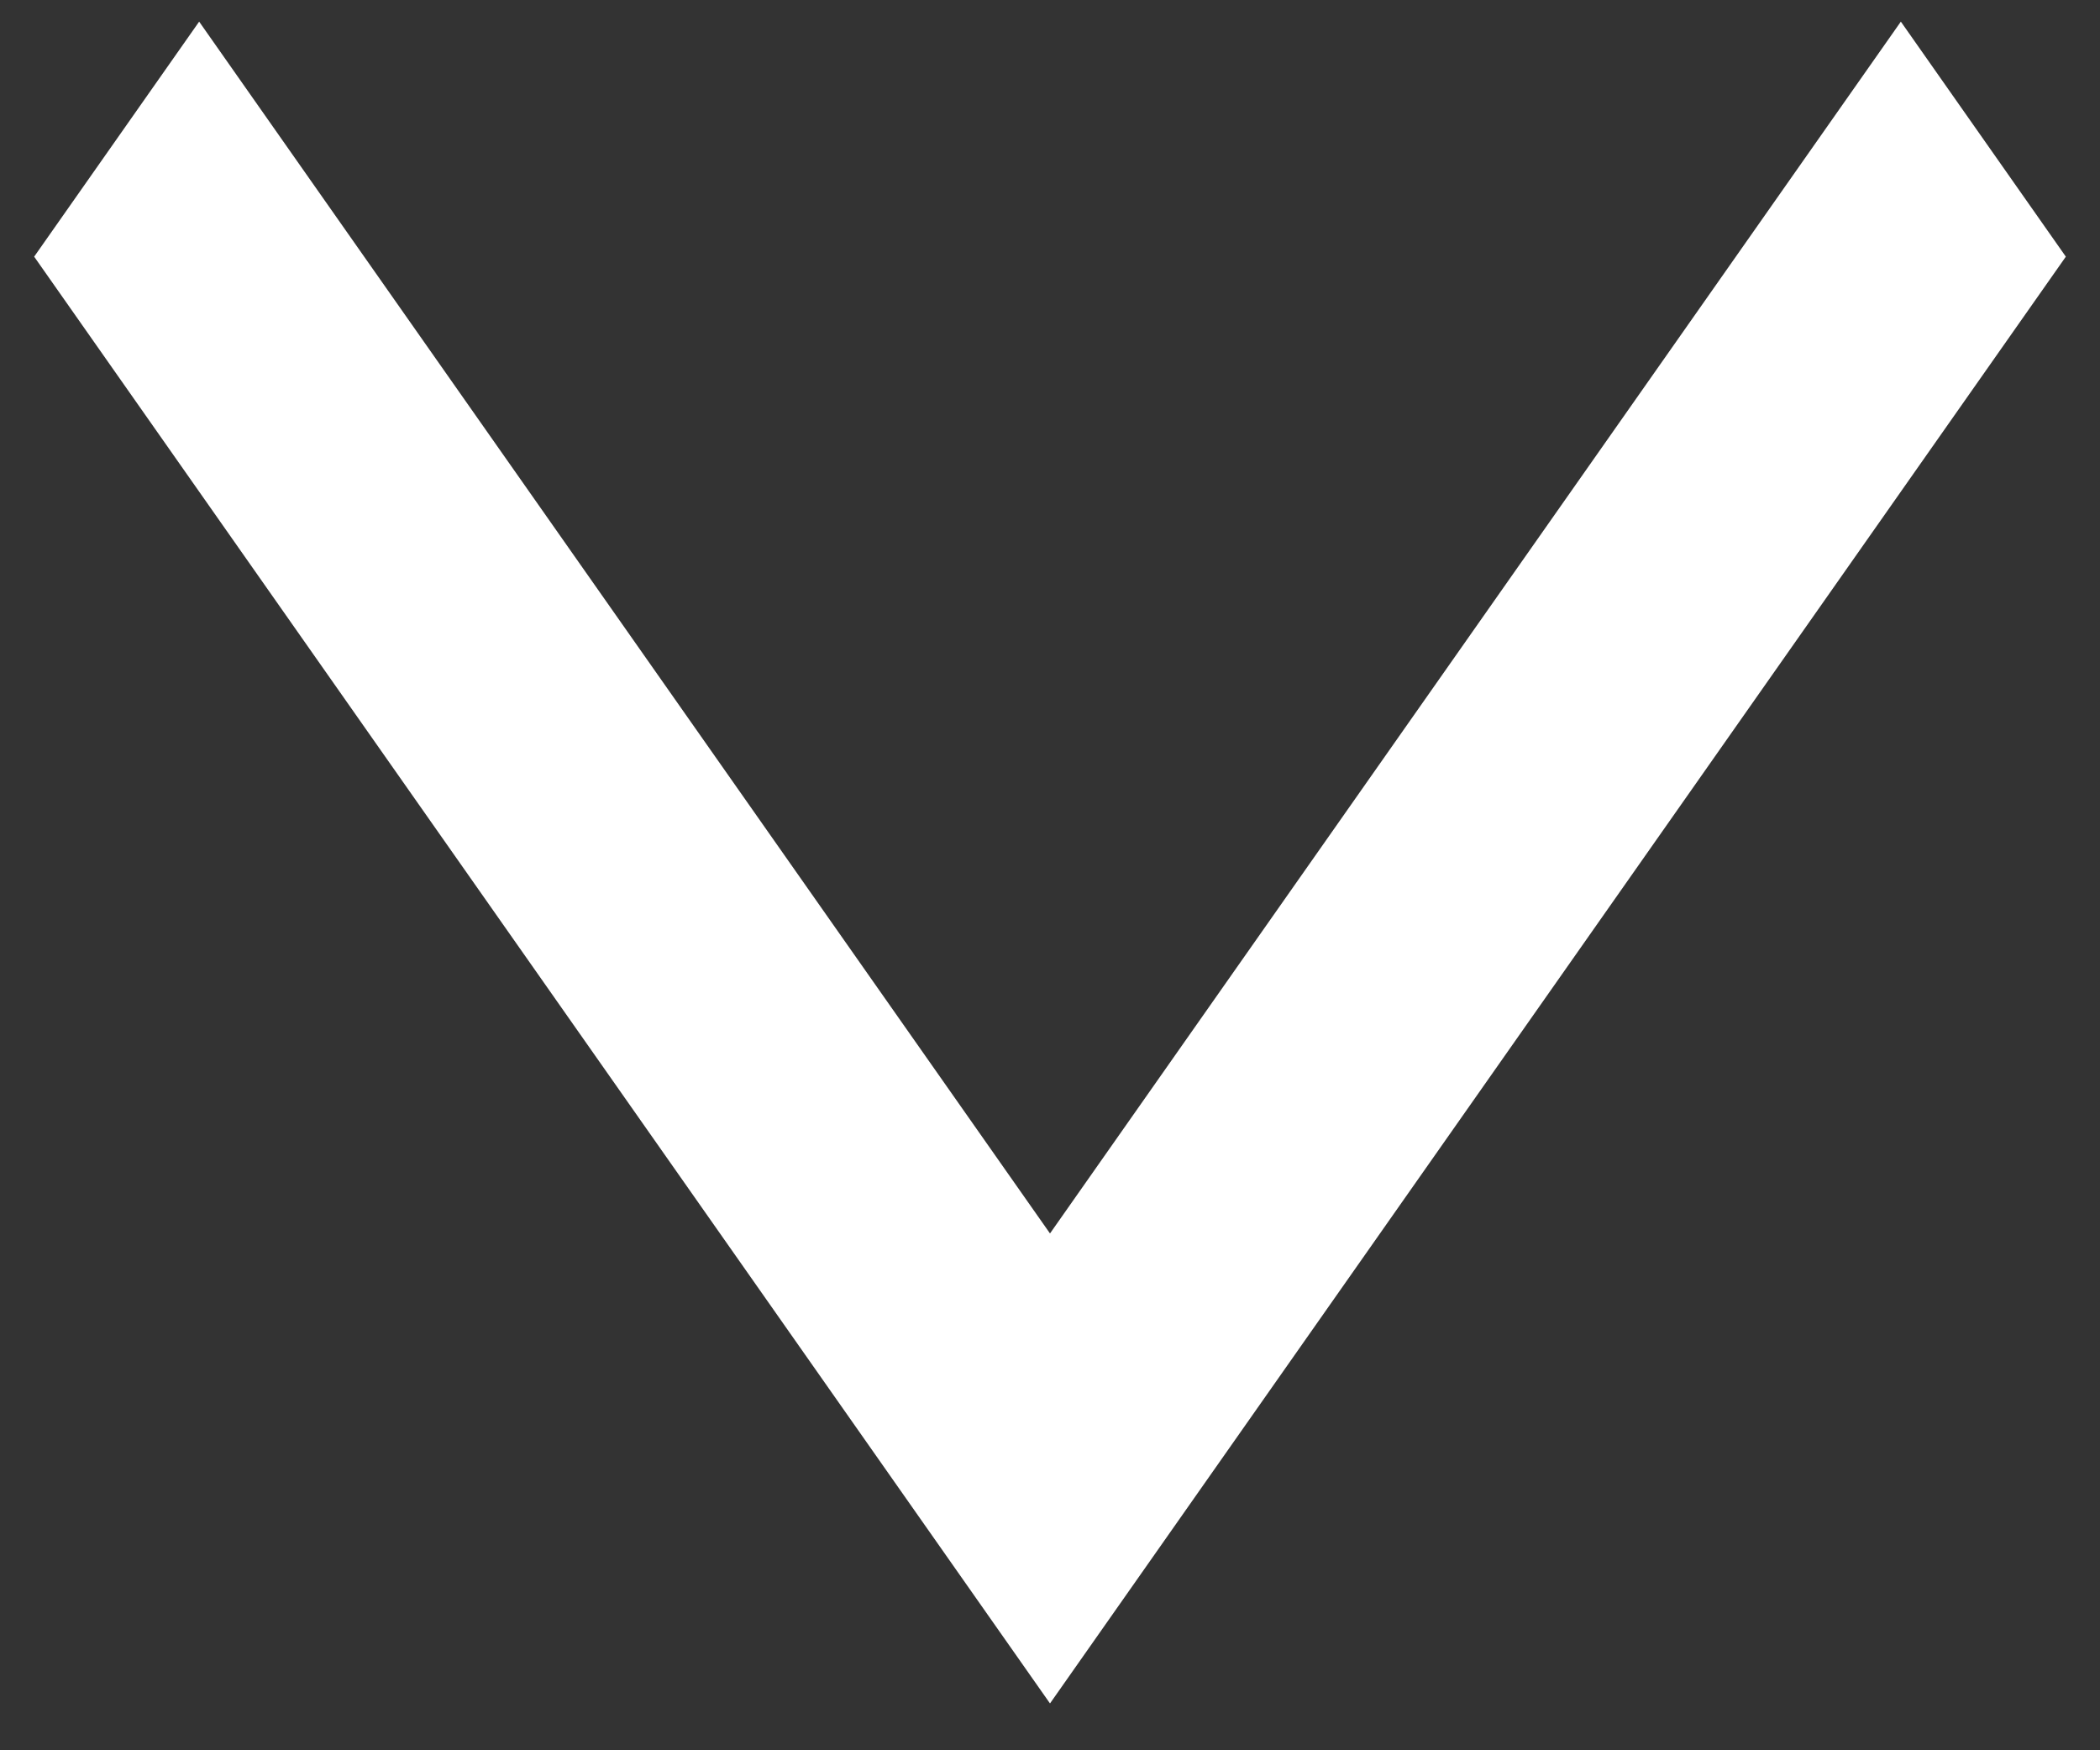 <svg width="30" height="25" viewBox="0 0 30 25" fill="none" xmlns="http://www.w3.org/2000/svg">
<rect x="0" y="0" width="30" height="25" fill="#333333" stroke="none"/>
<path fill-rule="evenodd" clip-rule="evenodd" d="M27.155 0.309L29.512 3.666L15 24.331L0.488 3.666L2.845 0.309L15 17.618L27.155 0.309Z" fill="white"/>
</svg>
